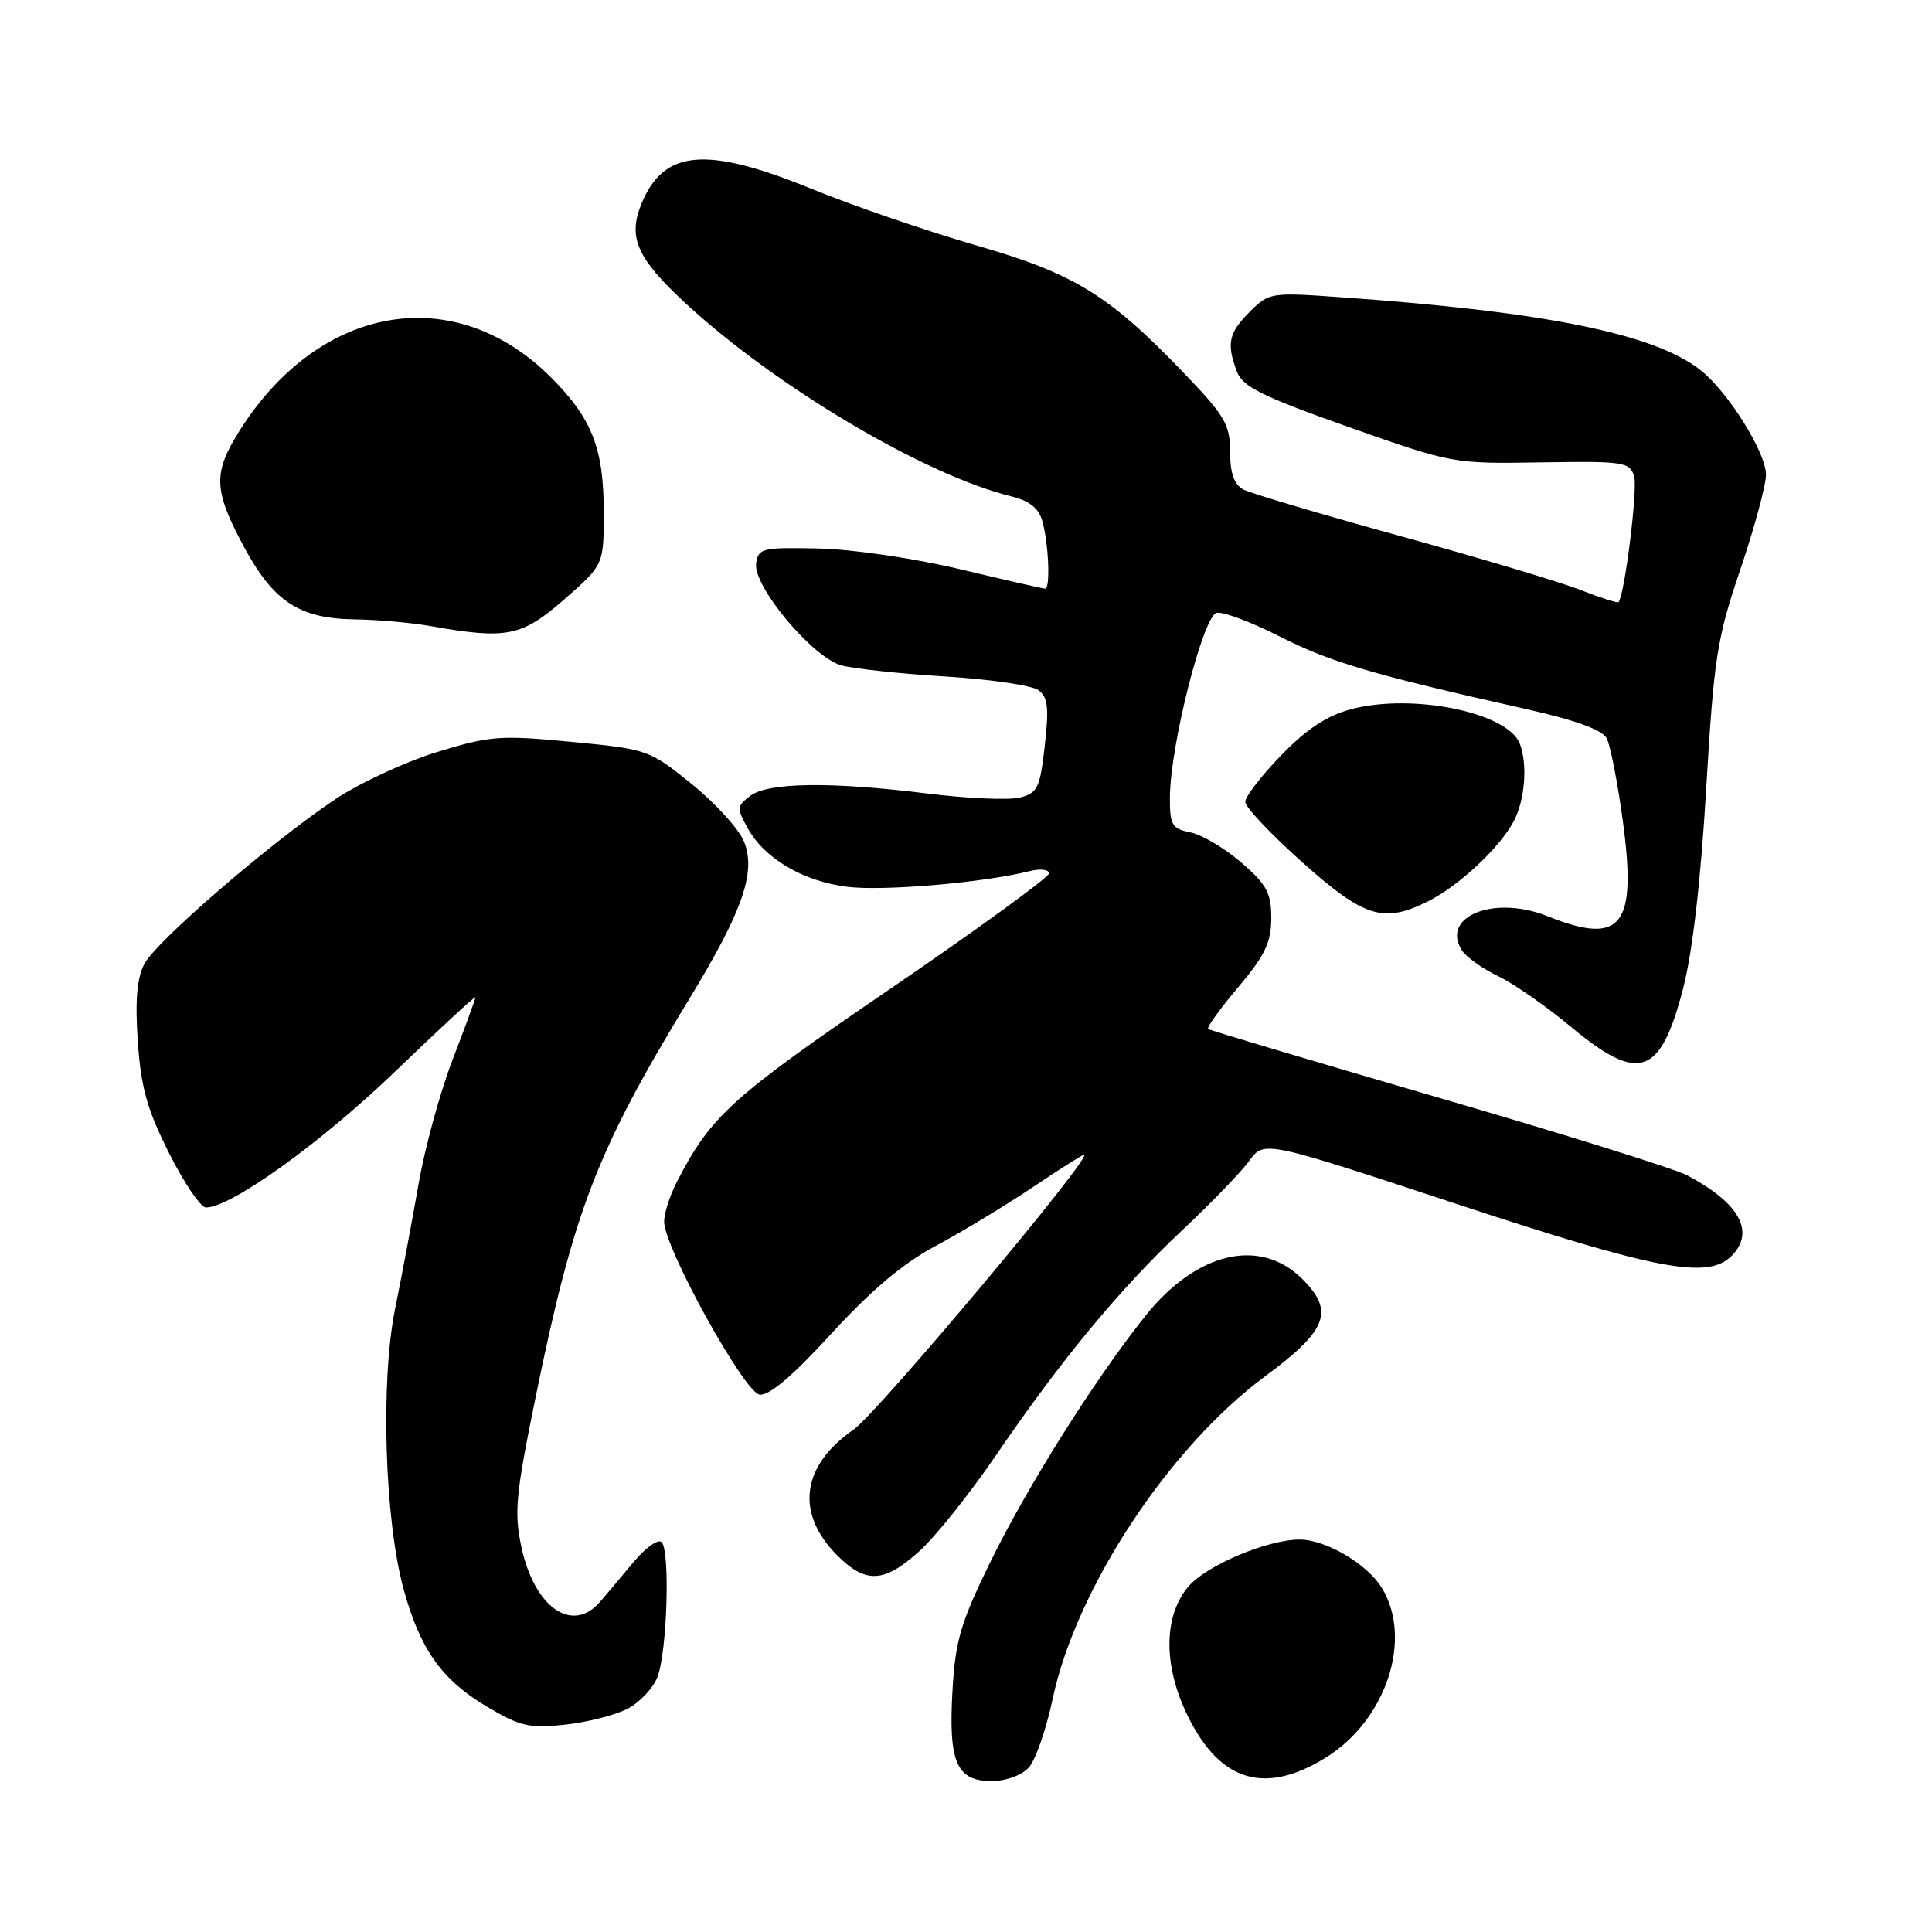 <?xml version="1.0" encoding="UTF-8" standalone="no"?>
<!DOCTYPE svg PUBLIC "-//W3C//DTD SVG 1.1//EN" "http://www.w3.org/Graphics/SVG/1.1/DTD/svg11.dtd" >
<svg xmlns="http://www.w3.org/2000/svg" xmlns:xlink="http://www.w3.org/1999/xlink" version="1.1" viewBox="0 0 256 256">
 <g >
 <path fill="currentColor"
d=" M 136.32 234.20 C 137.21 233.22 138.62 229.17 139.46 225.21 C 142.54 210.54 154.87 191.81 167.66 182.35 C 175.88 176.27 176.84 173.75 172.59 169.50 C 166.99 163.90 158.55 165.87 151.77 174.36 C 145.09 182.73 136.20 196.84 131.26 206.90 C 127.29 215.00 126.59 217.38 126.21 224.00 C 125.66 233.49 126.74 236.00 131.38 236.00 C 133.30 236.00 135.38 235.24 136.32 234.20 Z  M 175.66 232.90 C 183.67 227.95 187.24 217.19 183.11 210.42 C 181.17 207.23 175.68 204.00 172.21 204.00 C 167.93 204.00 159.82 207.43 157.45 210.25 C 154.12 214.19 154.13 220.87 157.47 227.55 C 161.74 236.12 167.65 237.85 175.66 232.90 Z  M 83.13 226.43 C 84.76 225.59 86.55 223.69 87.12 222.20 C 88.40 218.87 88.81 205.49 87.67 204.34 C 87.21 203.88 85.53 205.08 83.93 207.00 C 82.33 208.93 80.34 211.29 79.51 212.25 C 75.83 216.51 70.81 213.02 69.09 204.99 C 68.10 200.39 68.33 198.02 71.03 184.85 C 76.04 160.38 79.13 152.39 91.29 132.43 C 98.42 120.73 100.22 115.55 98.58 111.50 C 97.91 109.85 94.80 106.43 91.66 103.89 C 86.02 99.34 85.82 99.27 75.72 98.30 C 66.24 97.39 64.94 97.49 57.84 99.67 C 53.63 100.97 47.56 103.80 44.34 105.96 C 35.69 111.78 20.70 124.72 19.12 127.74 C 18.14 129.61 17.89 132.58 18.26 138.00 C 18.68 144.12 19.50 147.04 22.41 152.81 C 24.40 156.77 26.59 160.00 27.29 160.00 C 30.60 160.00 42.47 151.48 52.21 142.12 C 58.14 136.41 63.00 131.92 63.00 132.14 C 63.00 132.36 61.65 136.06 59.99 140.36 C 58.33 144.67 56.30 152.08 55.47 156.84 C 54.64 161.60 53.24 169.07 52.35 173.44 C 50.41 183.02 50.96 201.29 53.46 210.50 C 55.65 218.52 58.50 222.56 64.50 226.13 C 68.90 228.75 70.14 229.04 74.84 228.53 C 77.77 228.22 81.50 227.27 83.13 226.43 Z  M 121.83 205.53 C 123.95 203.62 128.53 197.88 132.01 192.78 C 140.66 180.11 148.43 170.73 156.66 163.00 C 160.47 159.43 164.47 155.29 165.54 153.81 C 167.50 151.11 167.50 151.11 193.00 159.53 C 219.53 168.28 226.30 169.56 229.43 166.43 C 232.62 163.23 230.49 159.38 223.50 155.71 C 221.85 154.85 207.00 150.21 190.50 145.41 C 174.00 140.60 160.31 136.53 160.09 136.34 C 159.86 136.16 161.65 133.67 164.07 130.81 C 167.63 126.59 168.45 124.86 168.45 121.67 C 168.45 118.32 167.86 117.22 164.48 114.29 C 162.29 112.40 159.26 110.60 157.75 110.30 C 155.28 109.81 155.00 109.33 155.02 105.62 C 155.06 98.76 159.43 81.54 161.23 81.20 C 162.09 81.03 165.87 82.46 169.64 84.37 C 176.30 87.75 181.93 89.41 202.25 93.96 C 208.72 95.41 212.31 96.71 212.89 97.82 C 213.38 98.75 214.34 103.68 215.03 108.78 C 216.93 122.77 214.89 125.34 205.02 121.39 C 198.01 118.59 190.91 121.40 193.68 125.89 C 194.23 126.77 196.38 128.32 198.46 129.32 C 200.54 130.31 204.91 133.35 208.17 136.07 C 217.18 143.56 220.01 142.60 223.02 130.98 C 224.27 126.17 225.36 116.73 226.08 104.50 C 227.11 87.13 227.49 84.64 230.60 75.47 C 232.47 69.95 234.00 64.29 234.00 62.89 C 234.00 59.95 228.96 51.90 225.32 49.04 C 219.19 44.21 204.67 41.28 177.42 39.37 C 168.42 38.73 168.13 38.78 165.60 41.31 C 162.80 44.11 162.49 45.54 163.91 49.27 C 164.67 51.25 167.28 52.54 178.66 56.57 C 192.45 61.44 192.54 61.46 204.20 61.27 C 215.11 61.09 215.93 61.21 216.53 63.09 C 217.03 64.68 215.31 78.61 214.47 79.79 C 214.35 79.94 212.06 79.21 209.38 78.16 C 206.70 77.11 195.95 73.90 185.50 71.02 C 175.05 68.14 165.71 65.37 164.75 64.86 C 163.53 64.21 163.00 62.72 163.00 59.89 C 163.00 56.35 162.31 55.12 157.36 49.94 C 147.06 39.14 142.52 36.31 129.37 32.52 C 122.84 30.63 113.04 27.27 107.58 25.04 C 93.59 19.33 87.98 19.81 85.02 26.94 C 83.16 31.44 84.36 34.19 90.81 40.16 C 102.77 51.23 122.52 62.95 133.97 65.76 C 136.41 66.36 137.64 67.33 138.12 69.06 C 138.95 72.02 139.20 78.00 138.49 78.00 C 138.21 78.00 133.15 76.84 127.24 75.43 C 121.20 73.99 113.00 72.78 108.50 72.68 C 101.02 72.51 100.48 72.64 100.19 74.64 C 99.76 77.67 107.67 87.13 111.50 88.17 C 113.15 88.61 119.34 89.28 125.27 89.64 C 131.19 90.00 136.73 90.82 137.59 91.44 C 138.85 92.37 139.01 93.75 138.44 98.80 C 137.81 104.42 137.48 105.09 135.13 105.68 C 133.70 106.04 128.25 105.81 123.01 105.16 C 110.12 103.56 101.84 103.66 99.44 105.44 C 97.64 106.78 97.61 107.09 99.03 109.67 C 101.26 113.75 106.39 116.78 112.30 117.51 C 117.10 118.10 130.35 116.96 136.43 115.43 C 137.84 115.07 139.00 115.21 139.00 115.73 C 139.00 116.24 129.49 123.16 117.88 131.08 C 96.84 145.44 94.17 147.86 89.64 156.70 C 88.74 158.46 88.00 160.79 88.00 161.87 C 88.00 165.29 98.59 184.47 100.64 184.79 C 101.90 184.98 105.00 182.35 110.14 176.74 C 115.40 170.99 119.68 167.38 123.93 165.12 C 127.32 163.31 133.05 159.85 136.68 157.42 C 140.30 154.99 143.44 153.00 143.65 153.00 C 144.98 153.00 116.28 187.23 113.10 189.43 C 106.16 194.24 105.36 200.52 110.97 206.13 C 114.73 209.88 117.16 209.75 121.83 205.53 Z  M 189.30 119.39 C 193.38 117.33 198.76 112.28 200.59 108.80 C 202.07 105.97 202.43 101.29 201.38 98.54 C 199.78 94.39 187.12 91.81 179.00 93.98 C 175.82 94.83 173.11 96.62 169.75 100.09 C 167.14 102.79 165.00 105.56 165.00 106.25 C 165.00 106.94 168.40 110.54 172.55 114.25 C 180.79 121.61 183.33 122.39 189.30 119.39 Z  M 74.77 79.42 C 80.00 74.84 80.00 74.84 80.00 67.89 C 80.00 59.41 78.45 55.45 73.00 50.00 C 60.26 37.26 42.42 40.27 31.82 56.95 C 28.22 62.63 28.27 64.86 32.22 72.26 C 36.18 79.69 39.61 81.97 47.00 82.07 C 50.02 82.11 54.52 82.51 57.00 82.95 C 67.15 84.75 69.12 84.36 74.77 79.42 Z "/>
</g>
</svg>